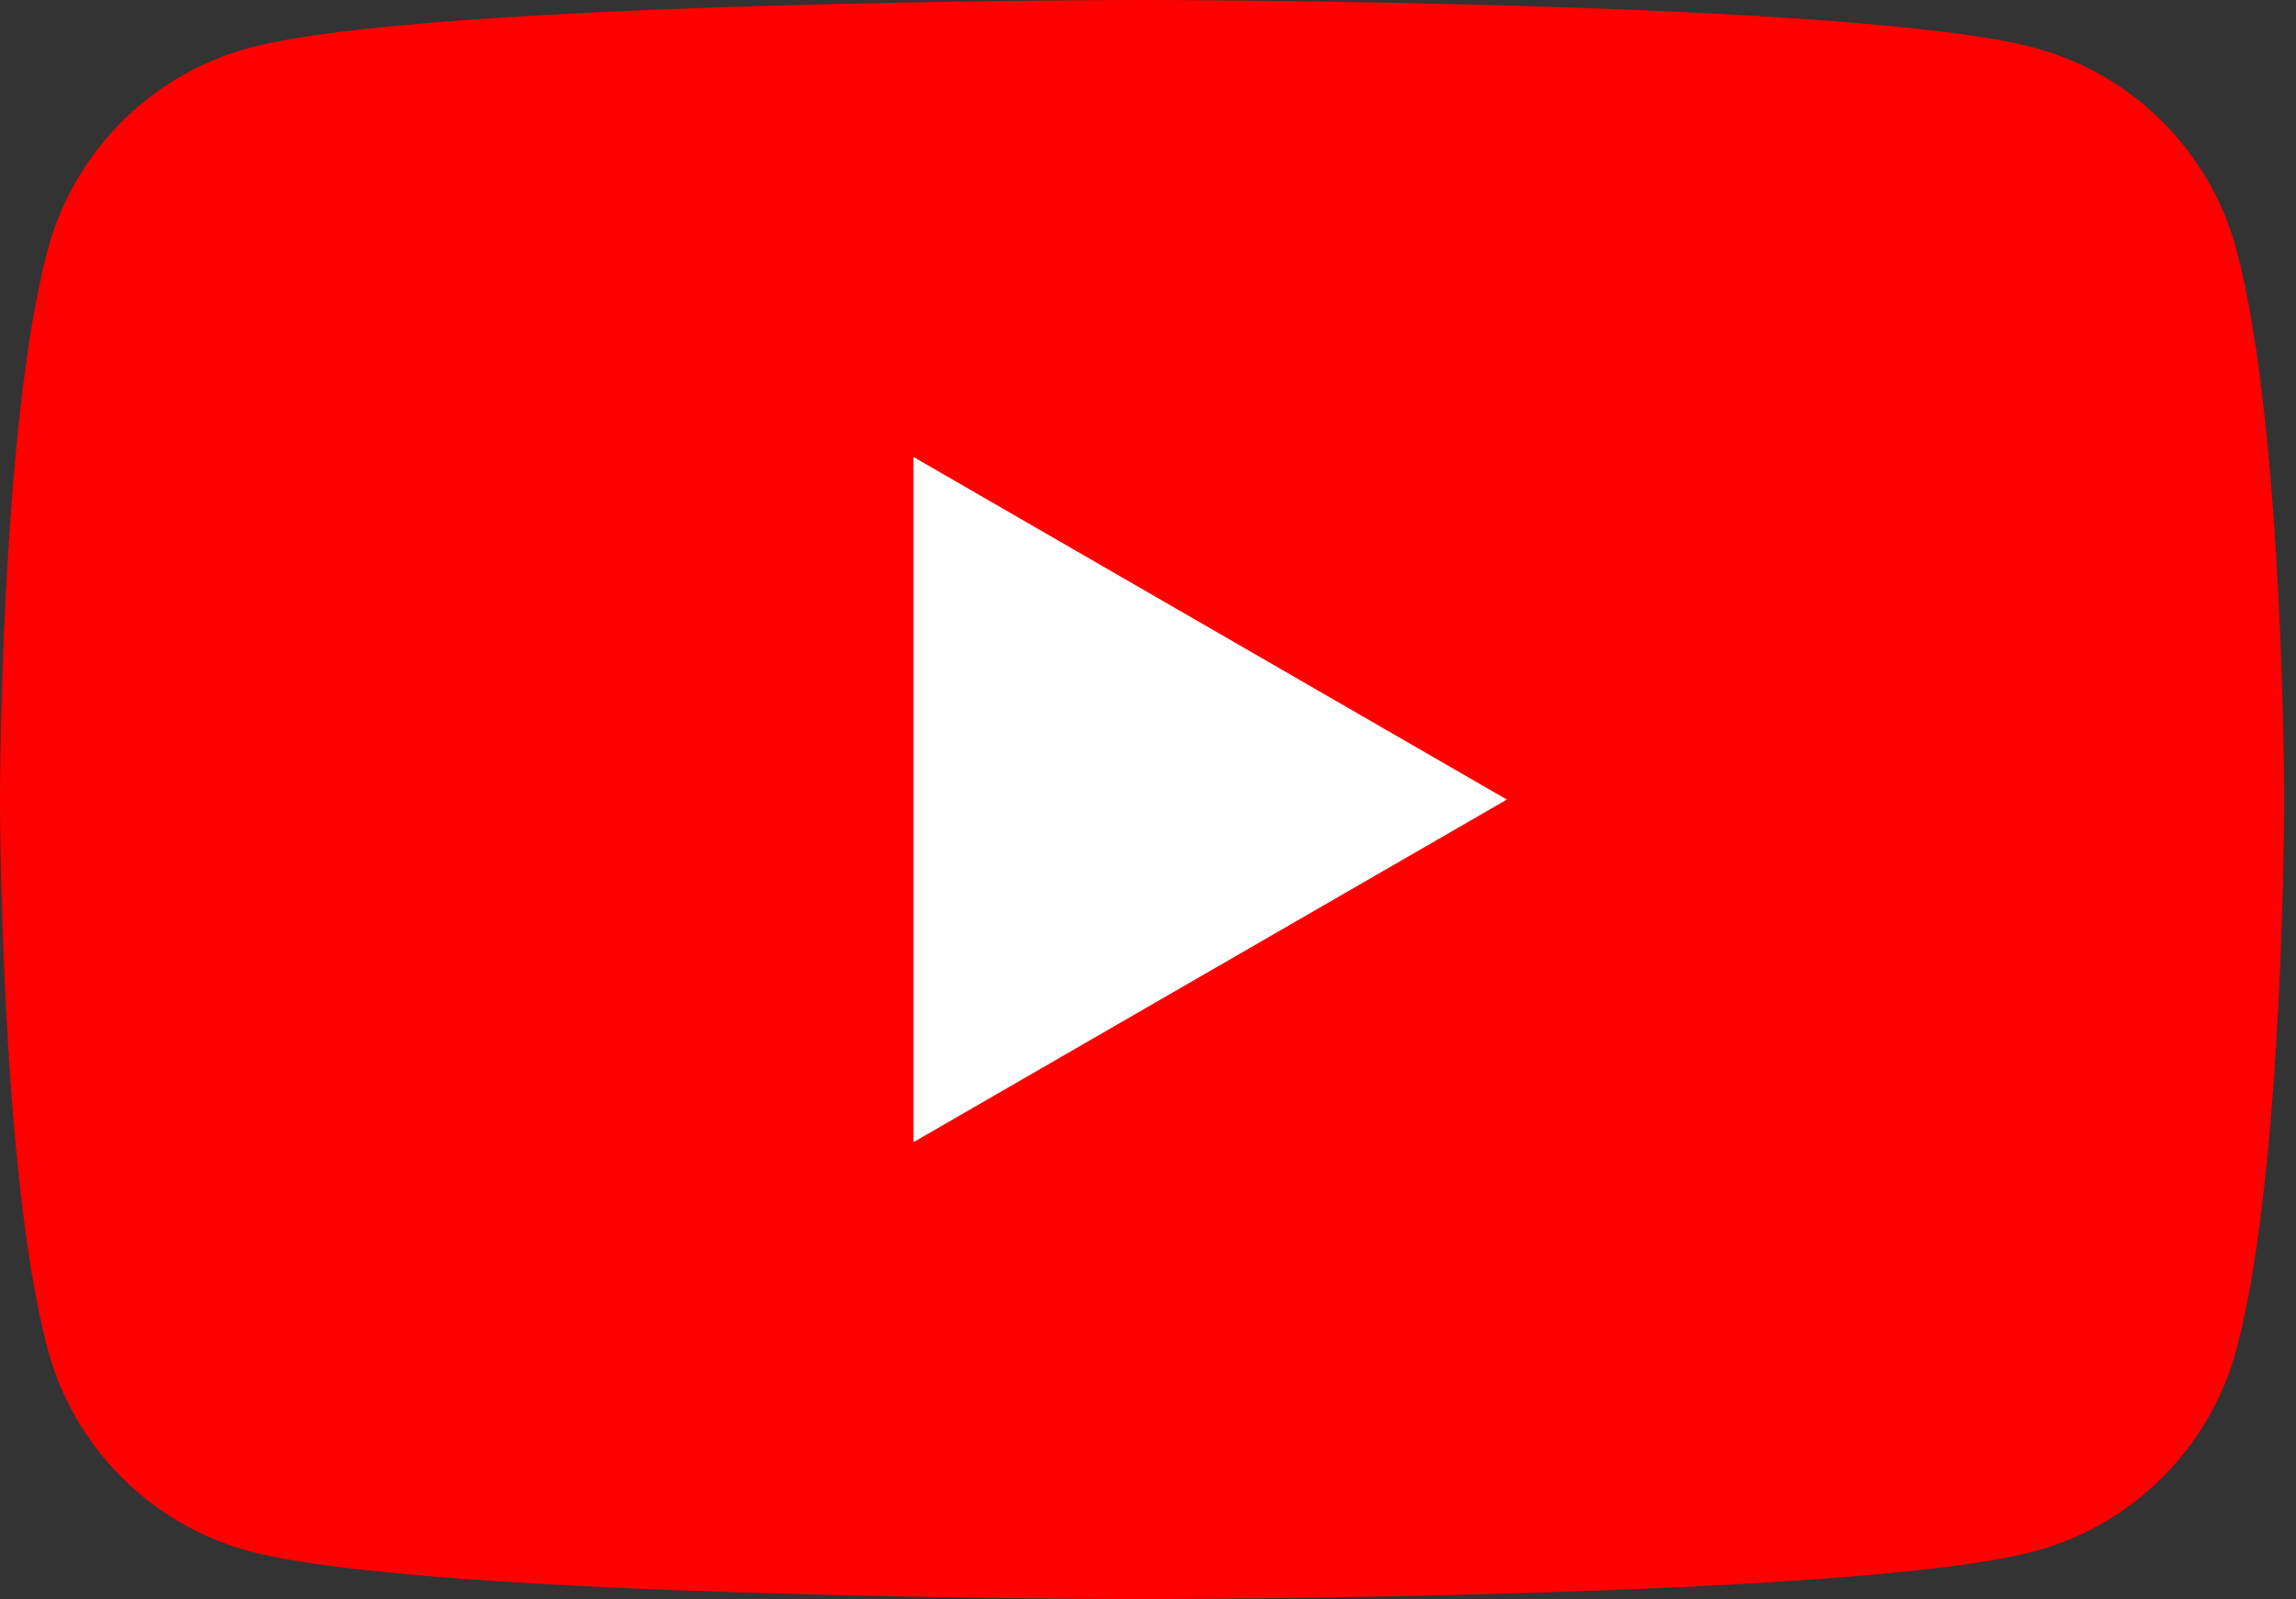 <svg width="56" height="39" viewBox="0 0 56 39" fill="none" xmlns="http://www.w3.org/2000/svg">
<rect x="0" y="0" width="56" height="39" fill="#333333" stroke="none"/>
<g clip-path="url(#clip0_798_186)">
<g clip-path="url(#clip1_798_186)">
<path d="M54.547 6.09C53.905 3.692 52.02 1.807 49.621 1.165C45.278 3.48687e-07 27.856 0 27.856 0C27.856 0 10.433 3.48687e-07 6.09 1.165C3.692 1.807 1.807 3.692 1.165 6.09C3.48687e-07 10.433 0 19.5 0 19.5C0 19.5 3.48687e-07 28.567 1.165 32.91C1.807 35.308 3.692 37.193 6.09 37.835C10.433 39 27.856 39 27.856 39C27.856 39 45.278 39 49.621 37.835C52.02 37.193 53.905 35.308 54.547 32.91C55.712 28.567 55.712 19.5 55.712 19.5C55.712 19.5 55.707 10.433 54.547 6.09Z" fill="#FF0000"/>
<path d="M22.279 27.857L36.753 19.501L22.279 11.145V27.857Z" fill="white"/>
</g>
</g>
<defs>
<clipPath id="clip0_798_186">
<rect width="55.712" height="39" fill="white"/>
</clipPath>
<clipPath id="clip1_798_186">
<rect width="55.712" height="39" fill="white"/>
</clipPath>
</defs>
</svg>
